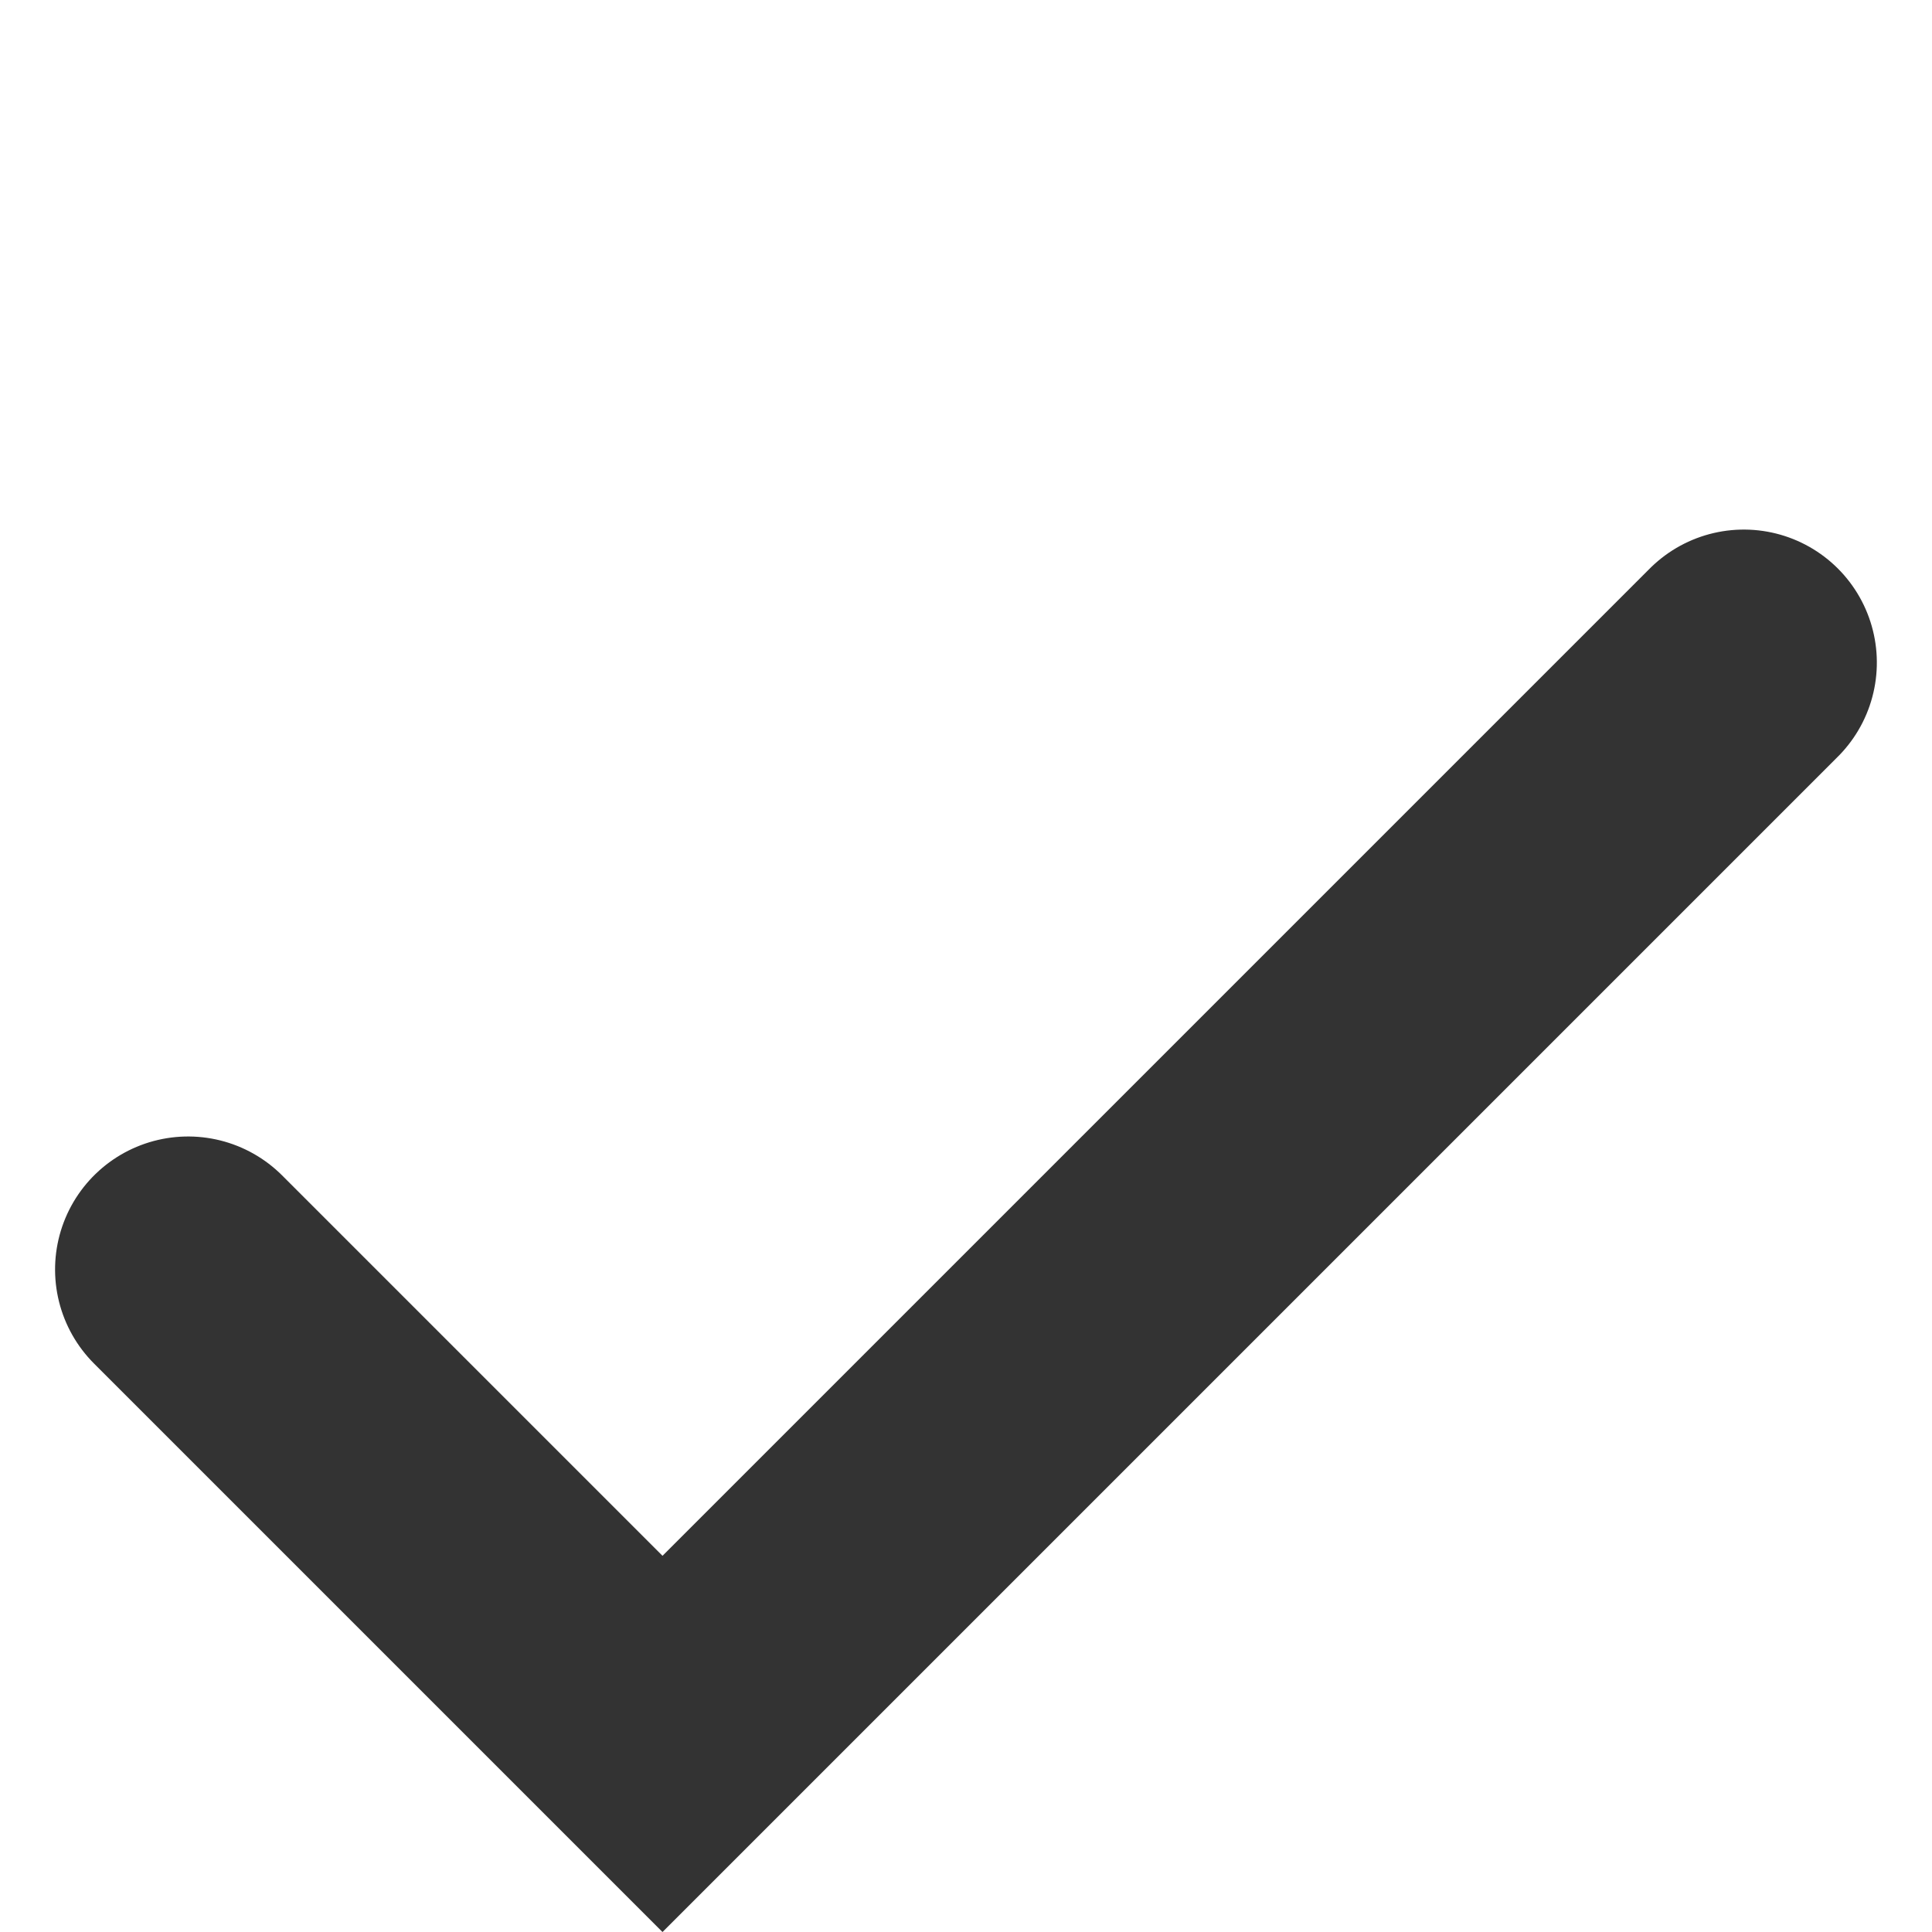 <svg xmlns="http://www.w3.org/2000/svg" width="21.787" height="21.787" viewBox="0 0 21.787 21.787">
  <path id="パス_89645" data-name="パス 89645" d="M17.245,7.566H0V0" transform="translate(2.121 14.316) rotate(-45)" fill="none" stroke="#333" stroke-linecap="round" stroke-width="3"/>
</svg>
